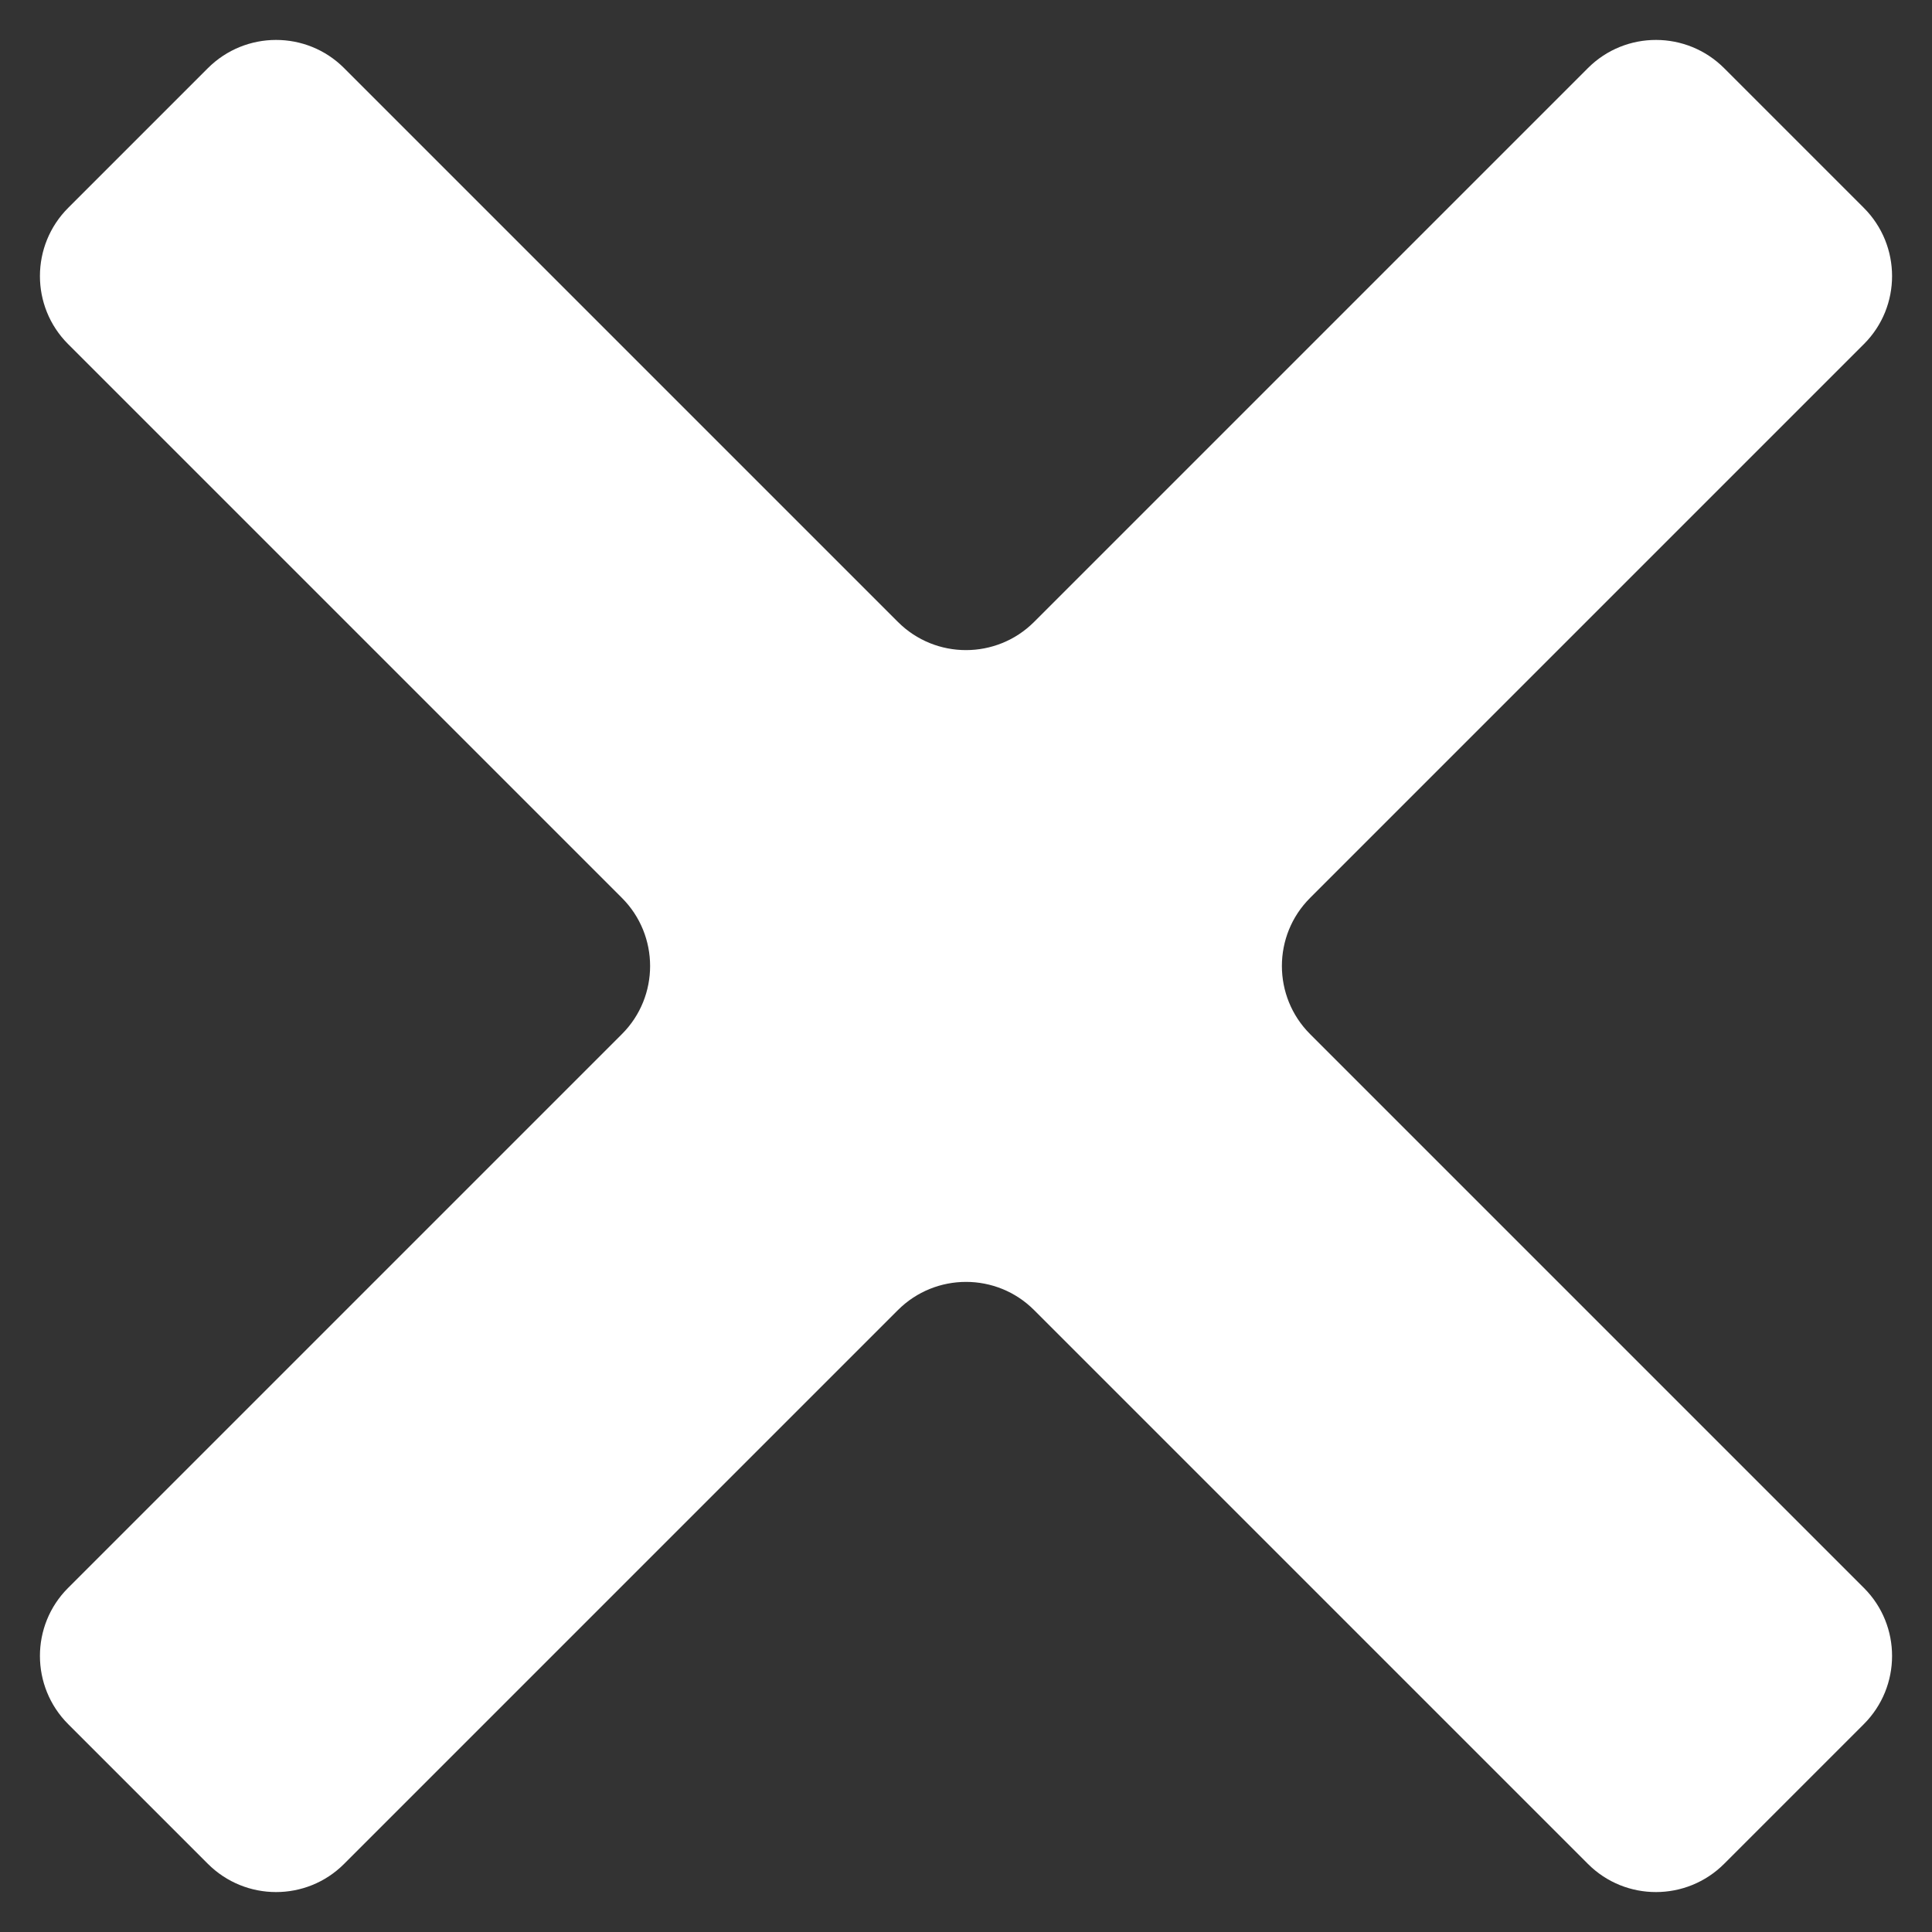 <svg width="100%" viewBox="0 0 40 40" version="1.1" xmlns="http://www.w3.org/2000/svg" >
    <rect x="0" y="0" width="40" height="40" fill="#333333" stroke="none"/>
    <g id="Page-1" stroke="none" stroke-width="1" fill="none" fill-rule="evenodd">
        <g id="достижения" transform="translate(-570, -70)" fill="#FFFFFF">
            <g id="Shape-8" transform="translate(570, 70)">
                <path d="M35.698,38.587 C34.918,39.368 33.653,39.368 32.877,38.591 L21.409,27.123 C20.631,26.345 19.368,26.347 18.591,27.123 L7.123,38.591 C6.345,39.369 5.081,39.367 4.302,38.587 L1.413,35.698 C0.632,34.918 0.632,33.653 1.409,32.877 L12.877,21.409 C13.655,20.631 13.653,19.368 12.877,18.591 L1.409,7.123 C0.631,6.345 0.633,5.081 1.413,4.302 L4.302,1.413 C5.082,0.632 6.347,0.632 7.123,1.409 L18.591,12.877 C19.369,13.655 20.632,13.653 21.409,12.877 L32.877,1.409 C33.655,0.631 34.919,0.633 35.698,1.413 L38.587,4.302 C39.368,5.082 39.368,6.347 38.591,7.123 L27.123,18.591 C26.345,19.369 26.347,20.632 27.123,21.409 L38.591,32.877 C39.369,33.655 39.367,34.919 38.587,35.698 L35.698,38.587 Z" id="Shape"></path>
            </g>
        </g>
    </g>
</svg>